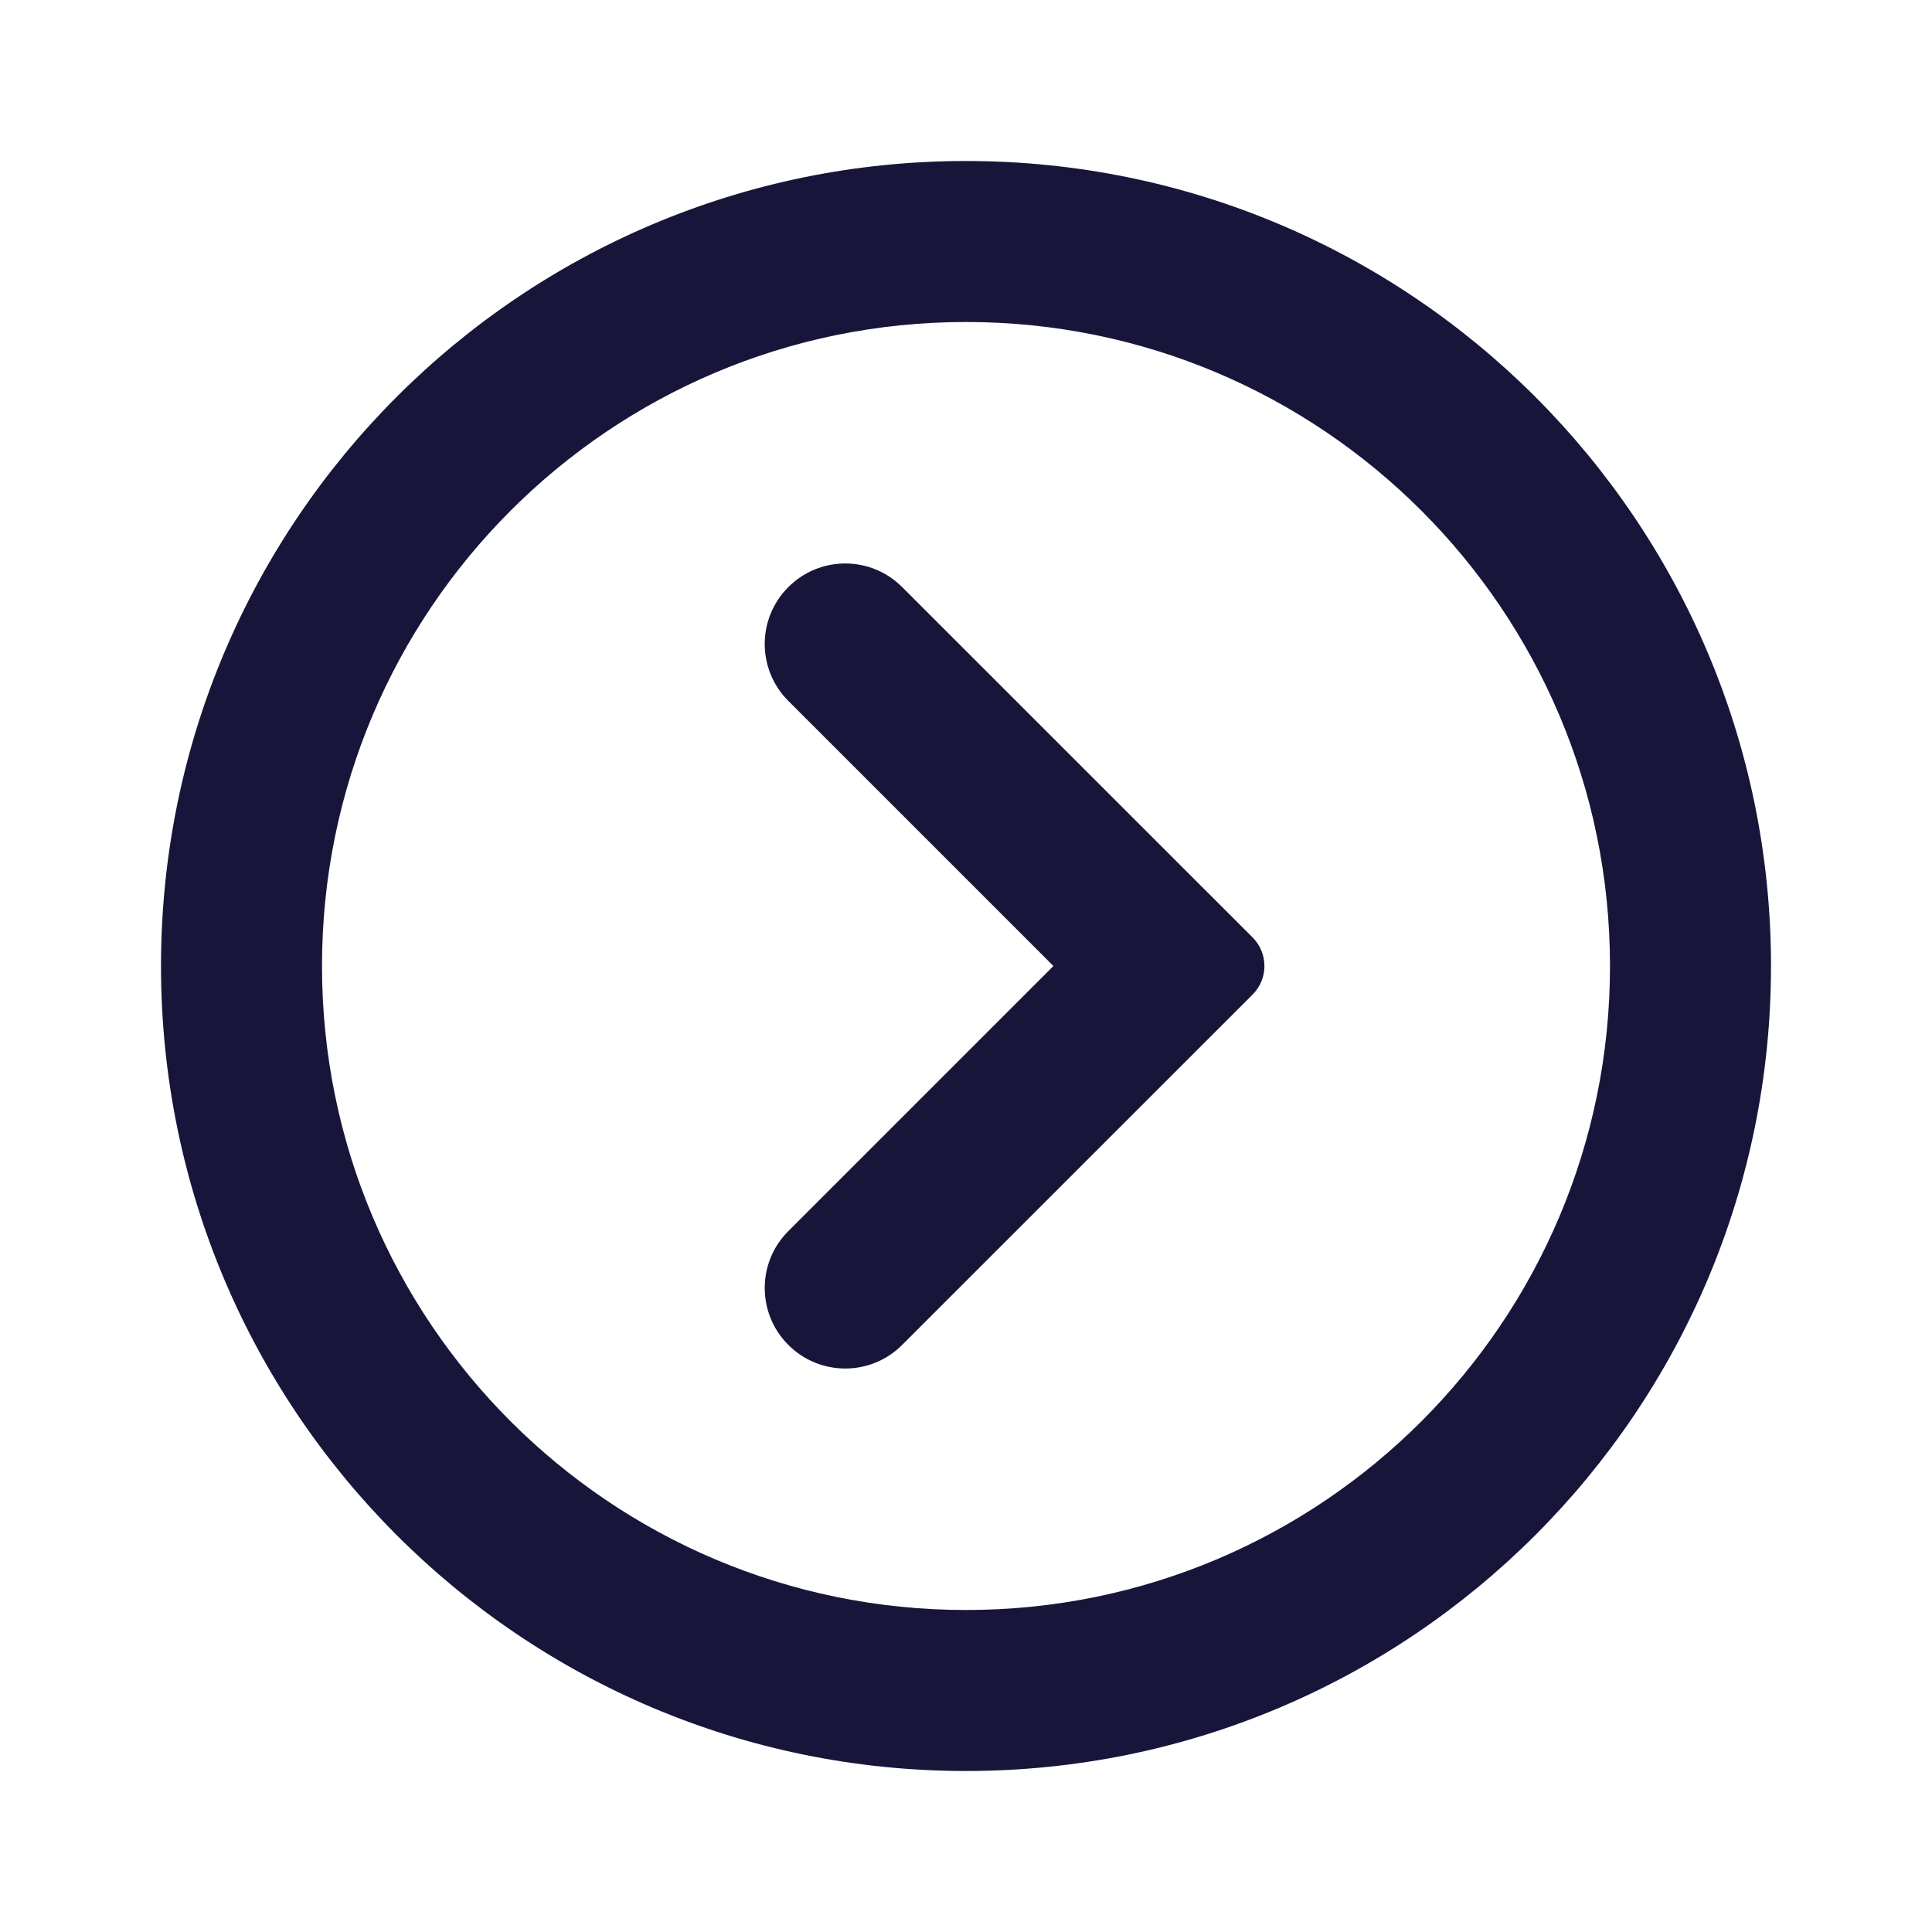 <svg width="24" height="24" viewBox="0 0 24 24" fill="none" xmlns="http://www.w3.org/2000/svg">
<path d="M9.793 8.707C9.402 8.317 9.402 7.683 9.793 7.293C10.183 6.902 10.817 6.902 11.207 7.293L15.561 11.646C15.756 11.842 15.756 12.158 15.561 12.354L11.207 16.707C10.817 17.098 10.183 17.098 9.793 16.707C9.402 16.317 9.402 15.683 9.793 15.293L13.086 12L9.793 8.707Z" fill="#17163A"/>
<path fill-rule="evenodd" clip-rule="evenodd" d="M22 12C22 17.523 17.523 22 12 22C6.477 22 2 17.523 2 12C2 6.477 6.477 2 12 2C17.523 2 22 6.477 22 12ZM20 12C20 16.418 16.418 20 12 20C7.582 20 4 16.418 4 12C4 7.582 7.582 4 12 4C16.418 4 20 7.582 20 12Z" fill="#17163A"/>
</svg>
